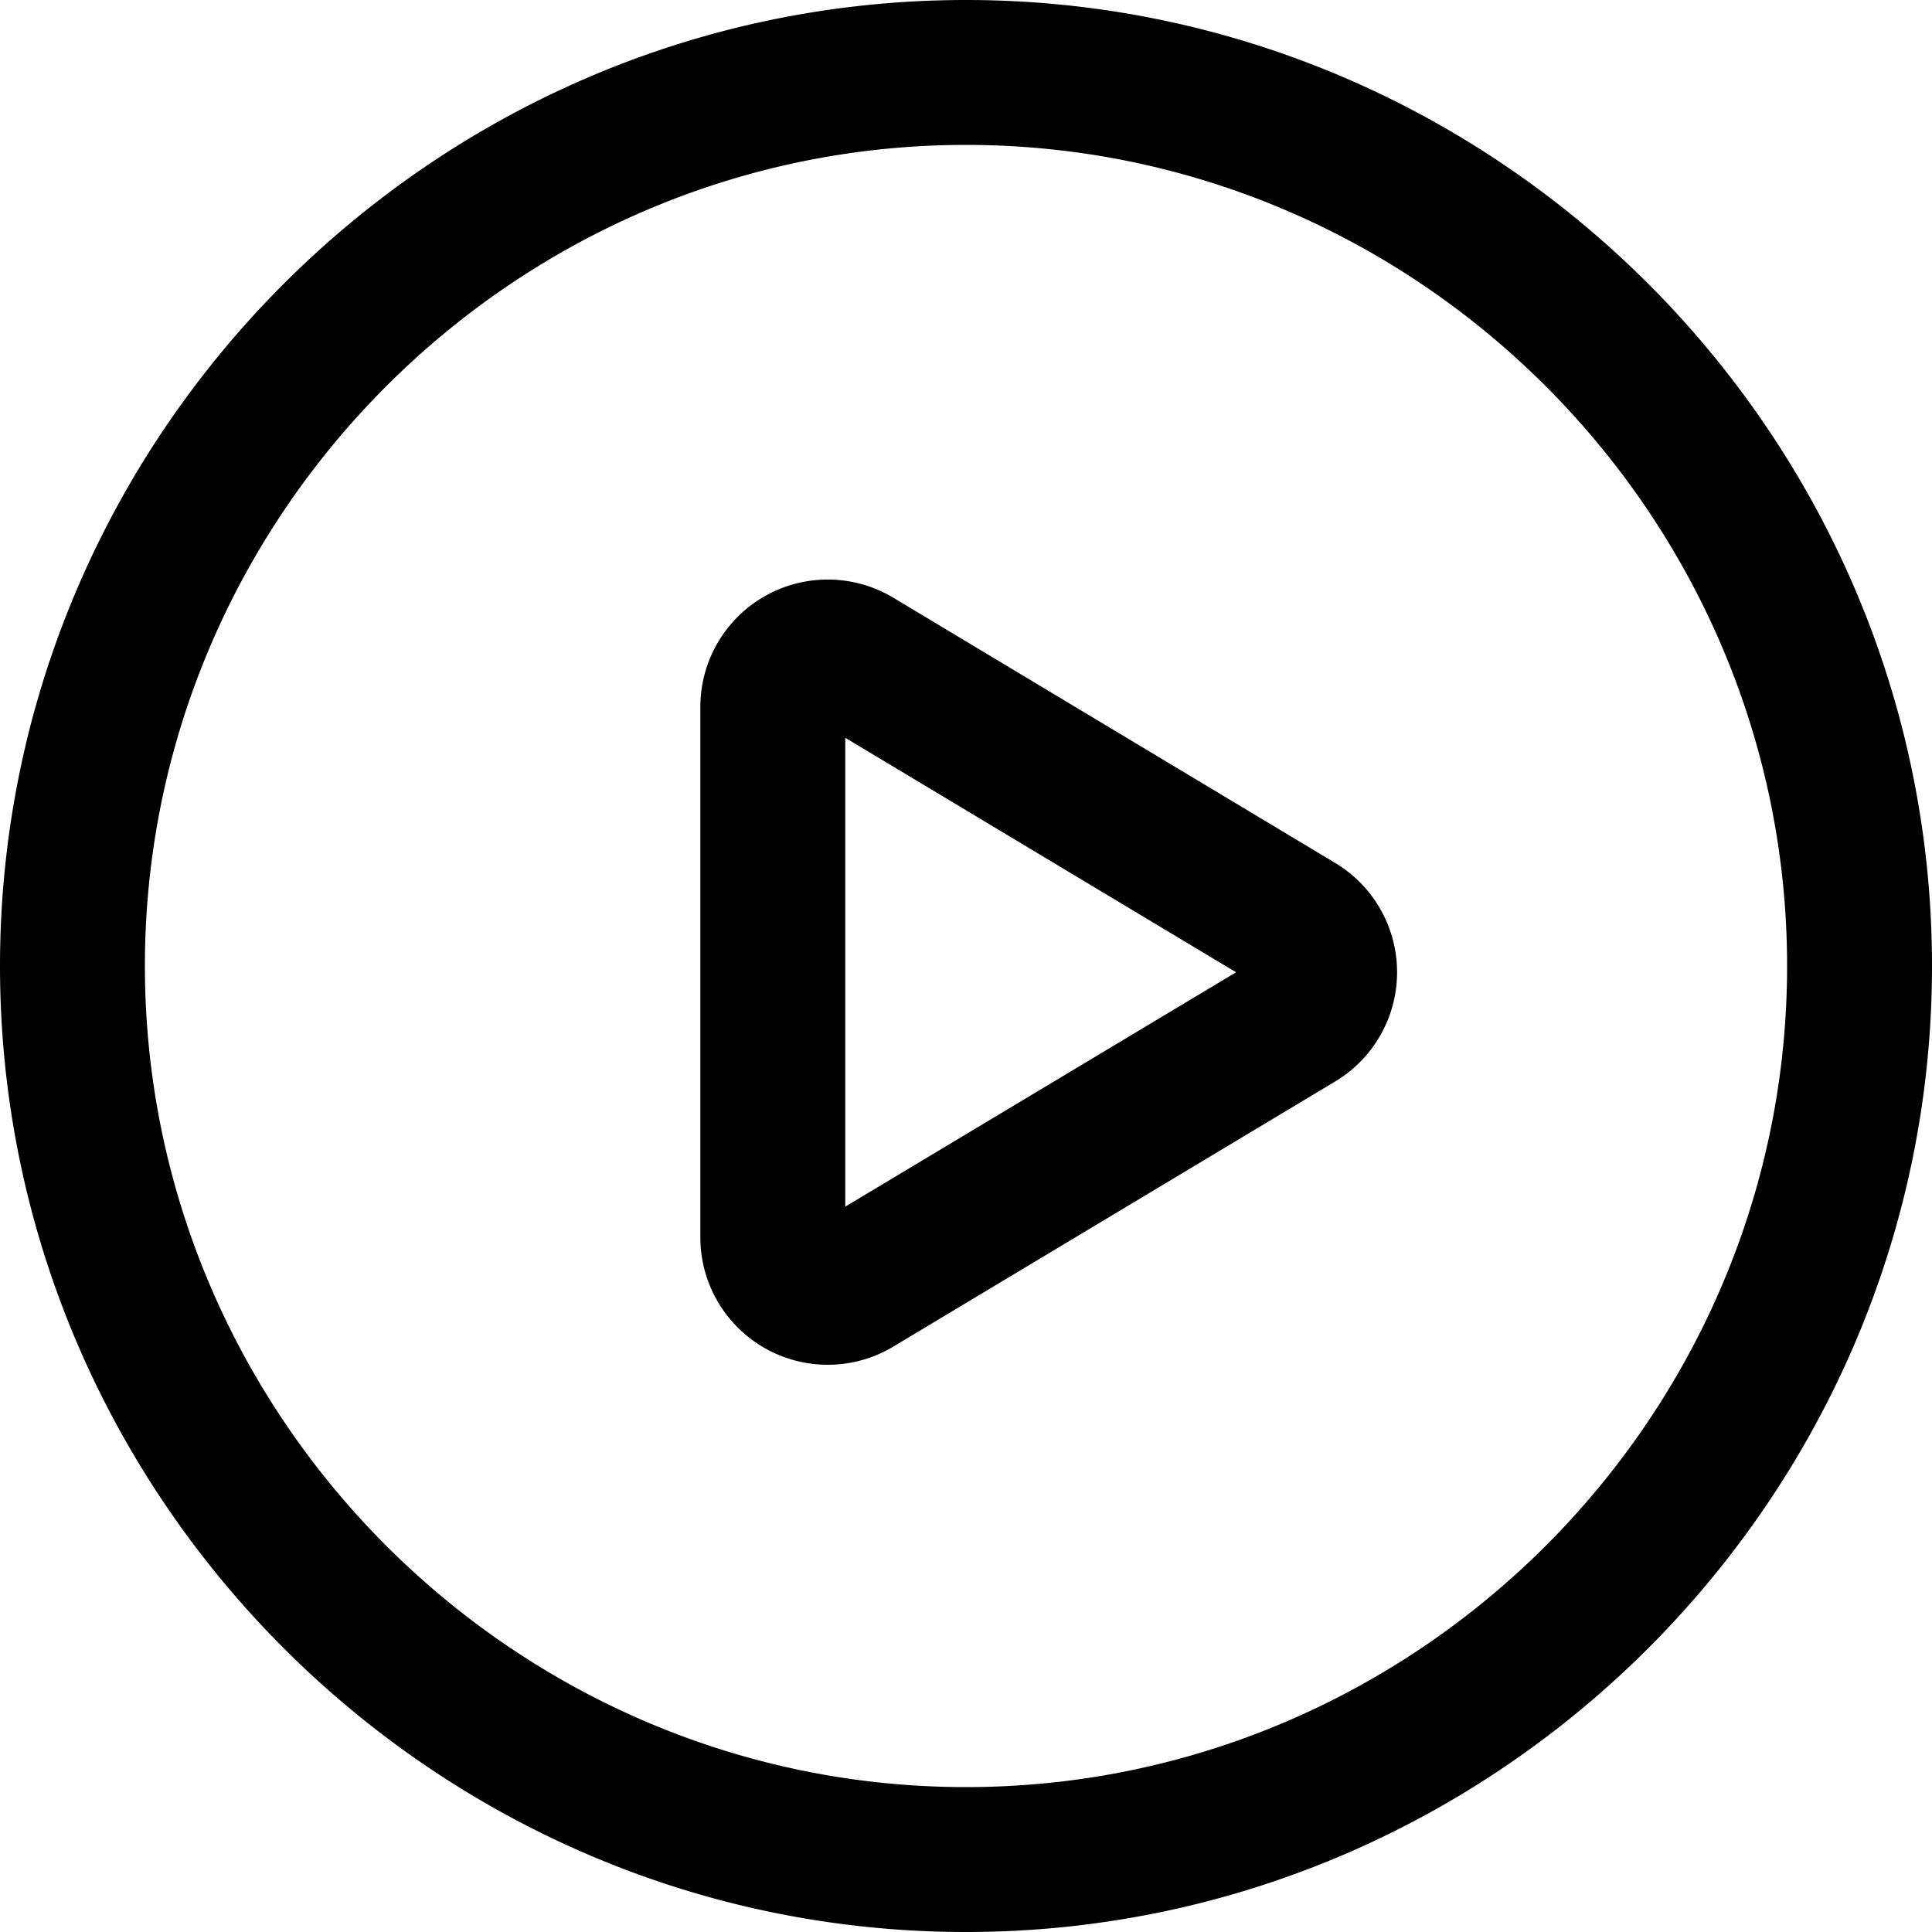 <svg viewBox="0 0 16 16" xmlns="http://www.w3.org/2000/svg" fit="" height="1em" width="1em" preserveAspectRatio="xMidYMid meet" focusable="false"><g id="armtips/play-circle" stroke-width="1" fill-rule="evenodd"><path d="M0 8c0-4.4 3.6-8 8-8s8 3.6 8 8-3.6 8-8 8-8-3.6-8-8zm1.2 0c0 3.737 3.063 6.8 6.8 6.8 3.737 0 6.8-3.063 6.8-6.8 0-3.737-3.063-6.8-6.8-6.8-3.737 0-6.8 3.063-6.8 6.8zm9.858-.853a1.055 1.055 0 0 1 0 1.809l-3.66 2.196a1.055 1.055 0 0 1-1.598-.904V5.855a1.055 1.055 0 0 1 1.598-.905l3.66 2.197zm-.823.904L7 6.11v3.883l3.235-1.94z" id="arm形状结合"></path></g></svg>